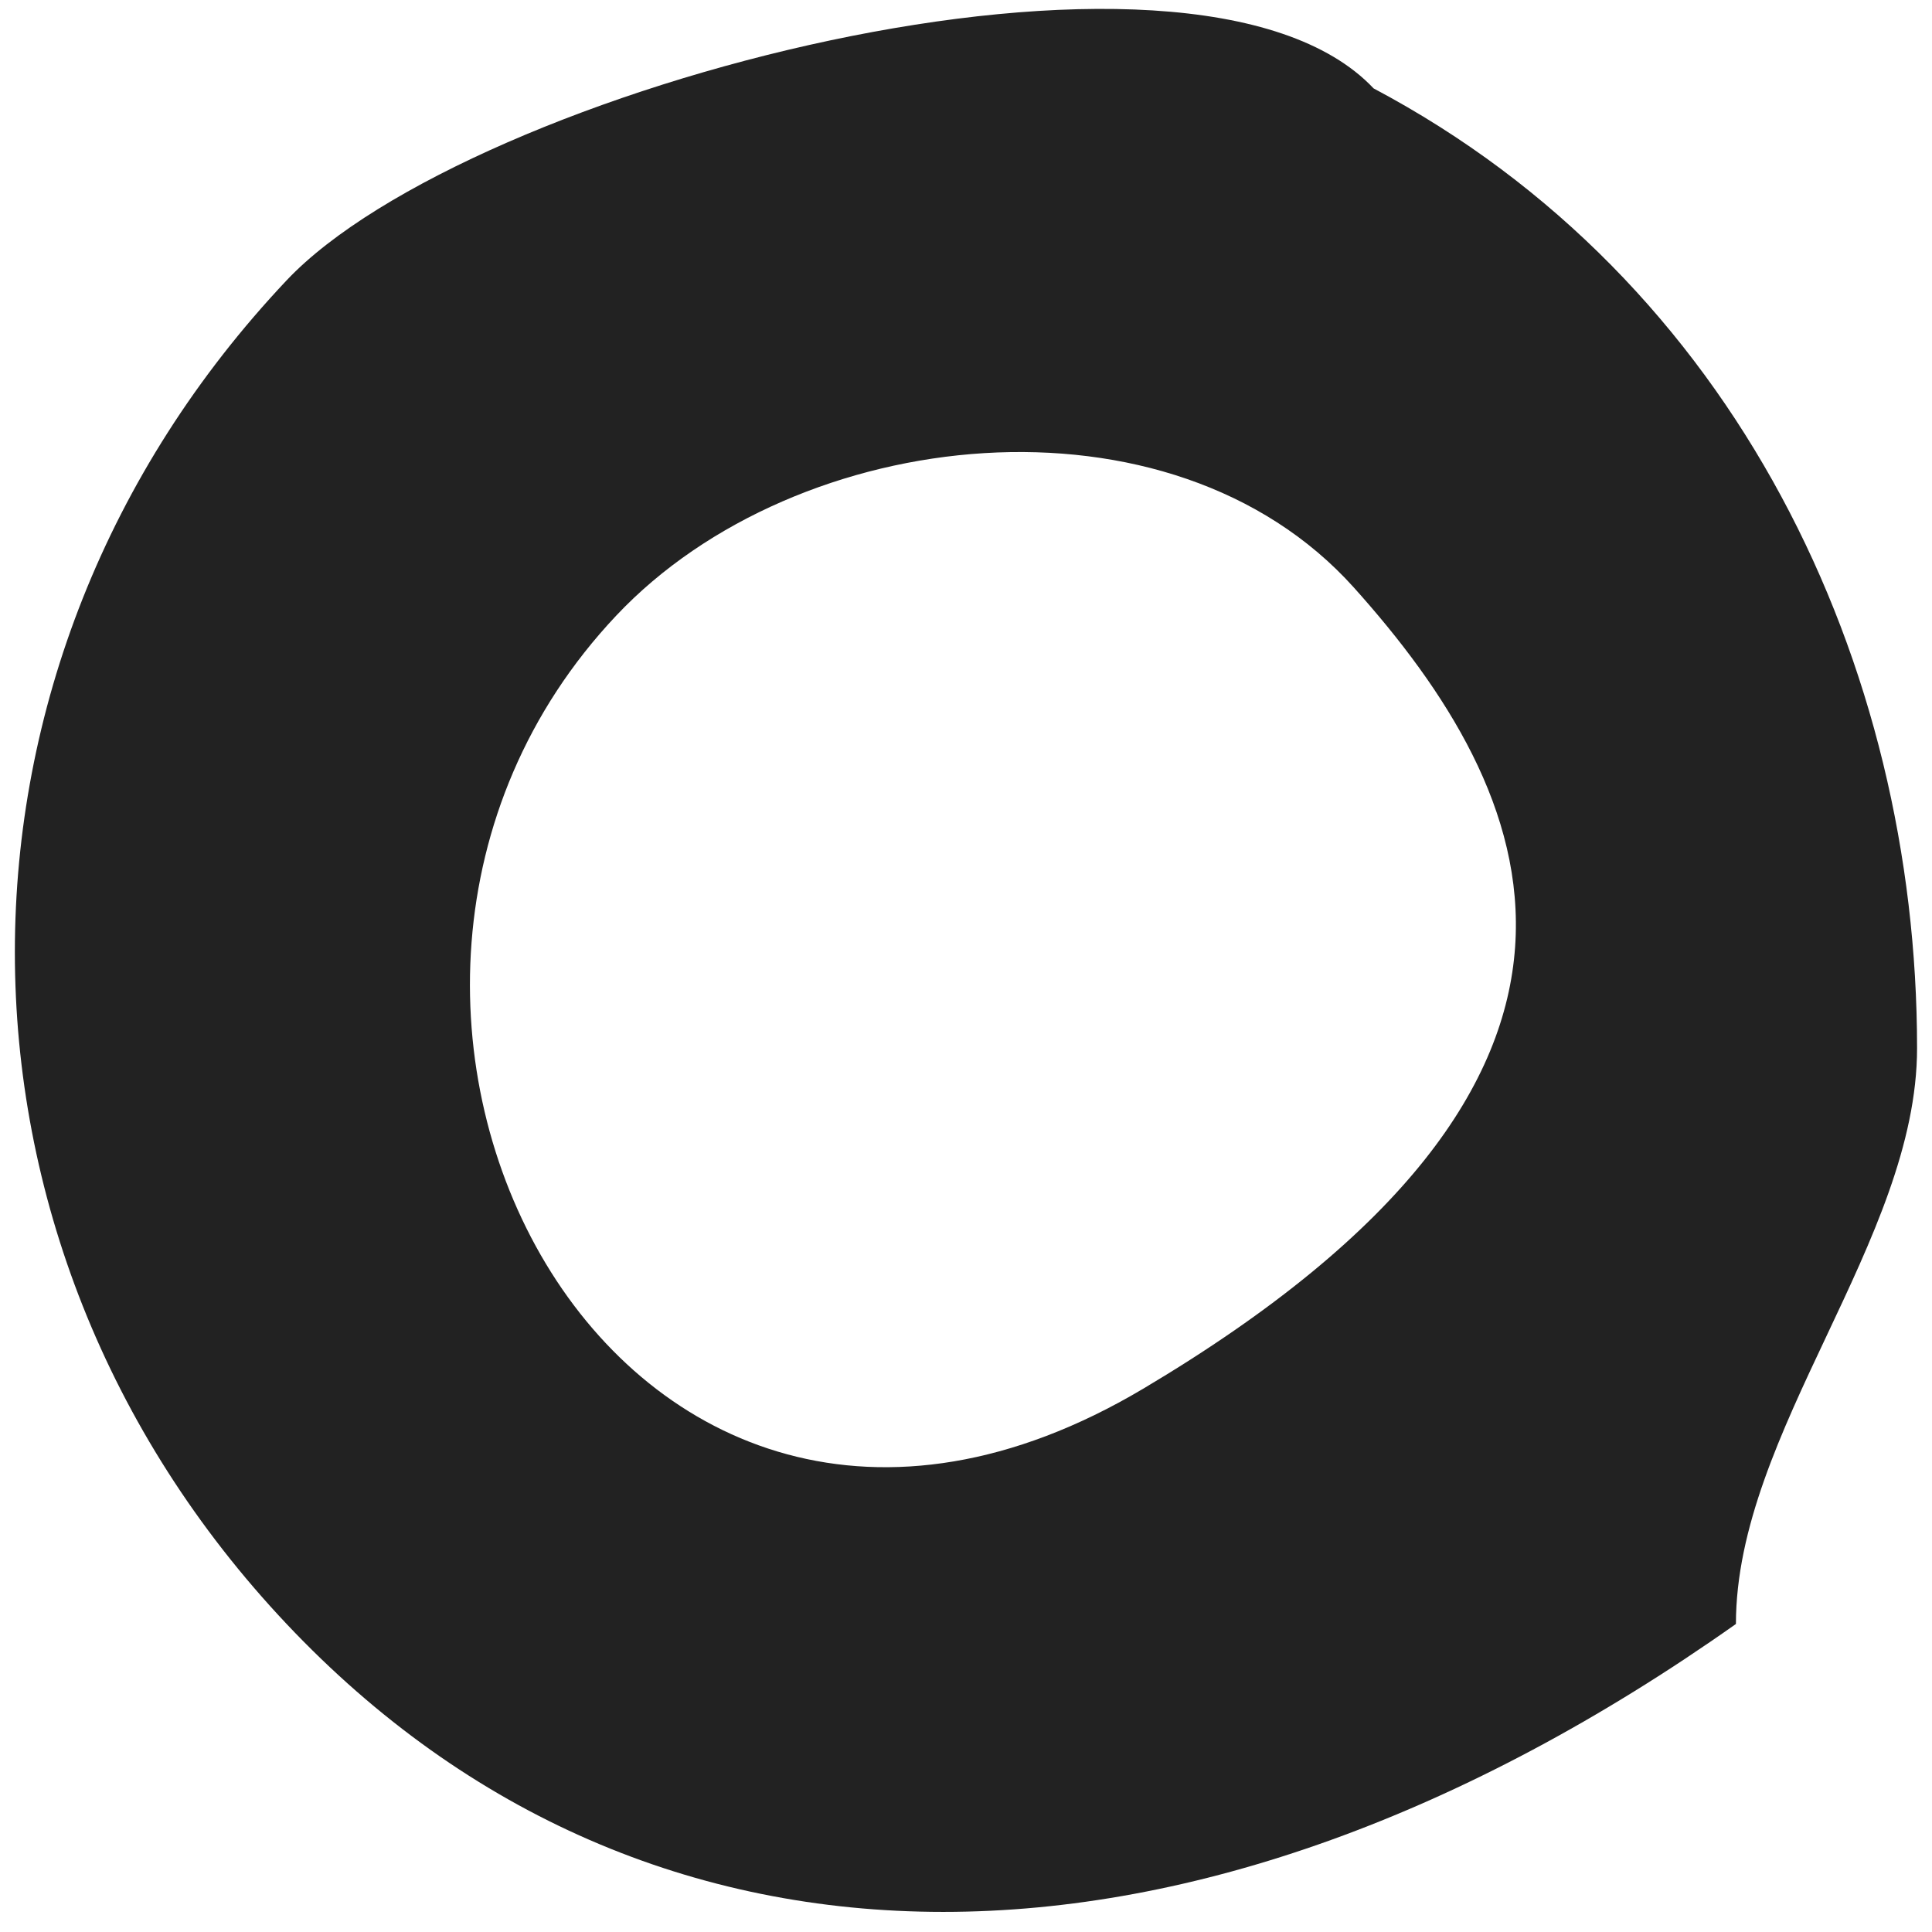 <?xml version="1.0" encoding="UTF-8"?>
<svg xmlns="http://www.w3.org/2000/svg" xml:space="preserve" width="37" height="37" version="1.1" style="shape-rendering:geometricPrecision; text-rendering:geometricPrecision; image-rendering:optimizeQuality; fill-rule:evenodd; clip-rule:evenodd"
viewBox="0 0 37 37"
 xmlns:xlink="http://www.w3.org/1999/xlink">
 <g>
  <path fill="#222" d="m11.804,11.787c3.469,-3.676 10.621,-4.438 14.125,-0.534c3.504,3.904 6.074,9.337 -4.038,15.344c-10.111,6.007 -17.026,-7.458 -10.087,-14.81zm21.441,19.314c0,-3.676 3.469,-7.352 3.469,-11.028c0,-7.352 -3.469,-14.704 -10.408,-18.38c-3.469,-3.676 -17.347,0 -20.817,3.676c-6.939,7.352 -6.939,18.38 0,25.732c6.939,7.352 17.347,7.352 27.756,0z"/>
 </g>
</svg>
